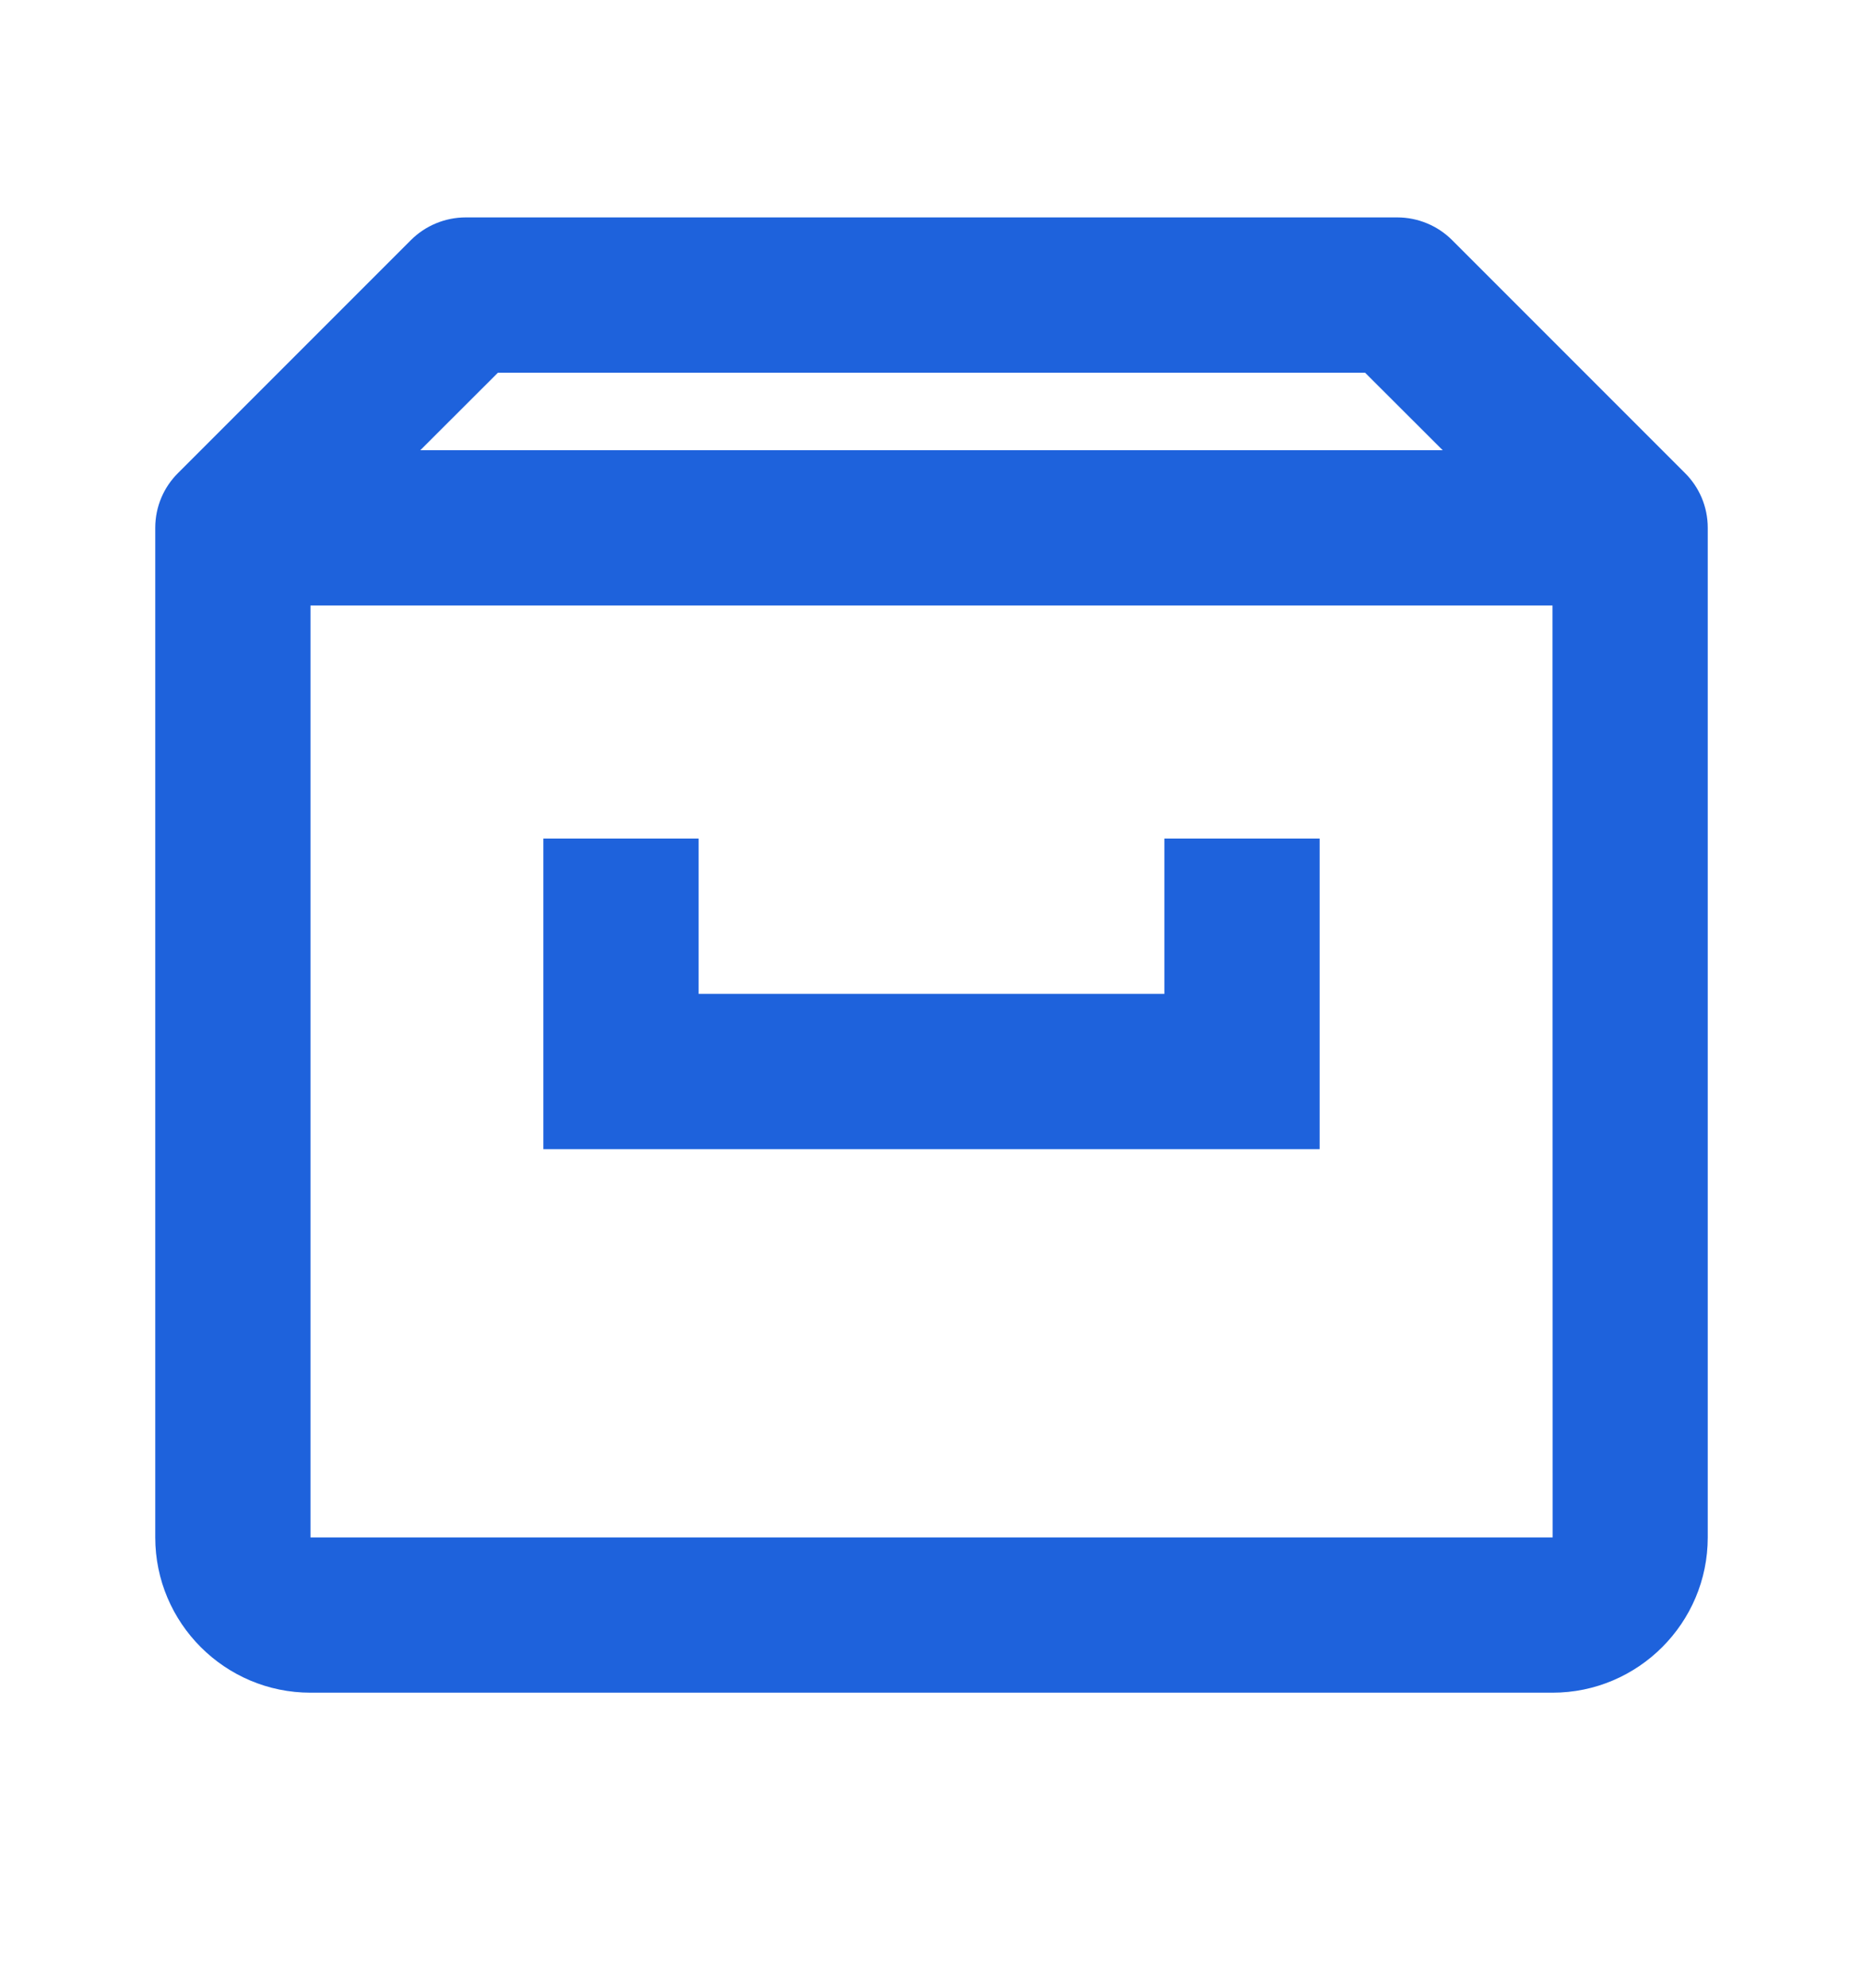 <svg width="15" height="16" viewBox="0 0 15 16" fill="none" xmlns="http://www.w3.org/2000/svg">
<path d="M13.566 3.807L11.692 1.933C11.575 1.816 11.416 1.75 11.25 1.75H3.75C3.584 1.75 3.425 1.816 3.308 1.933L1.434 3.807C1.32 3.92 1.25 4.076 1.25 4.249V12.375C1.25 13.064 1.811 13.625 2.5 13.625H12.5C13.189 13.625 13.75 13.064 13.75 12.375V4.249C13.75 4.076 13.68 3.92 13.566 3.807ZM4.009 3H10.991L11.616 3.624H3.384L4.009 3ZM2.5 12.375V4.874H12.5L12.501 12.375H2.5Z" fill="#1E62DC"/>
<path d="M9.375 8H5.625V6.75H4.375V9.25H10.625V6.75H9.375V8Z" fill="#1E62DC"/>
</svg>
